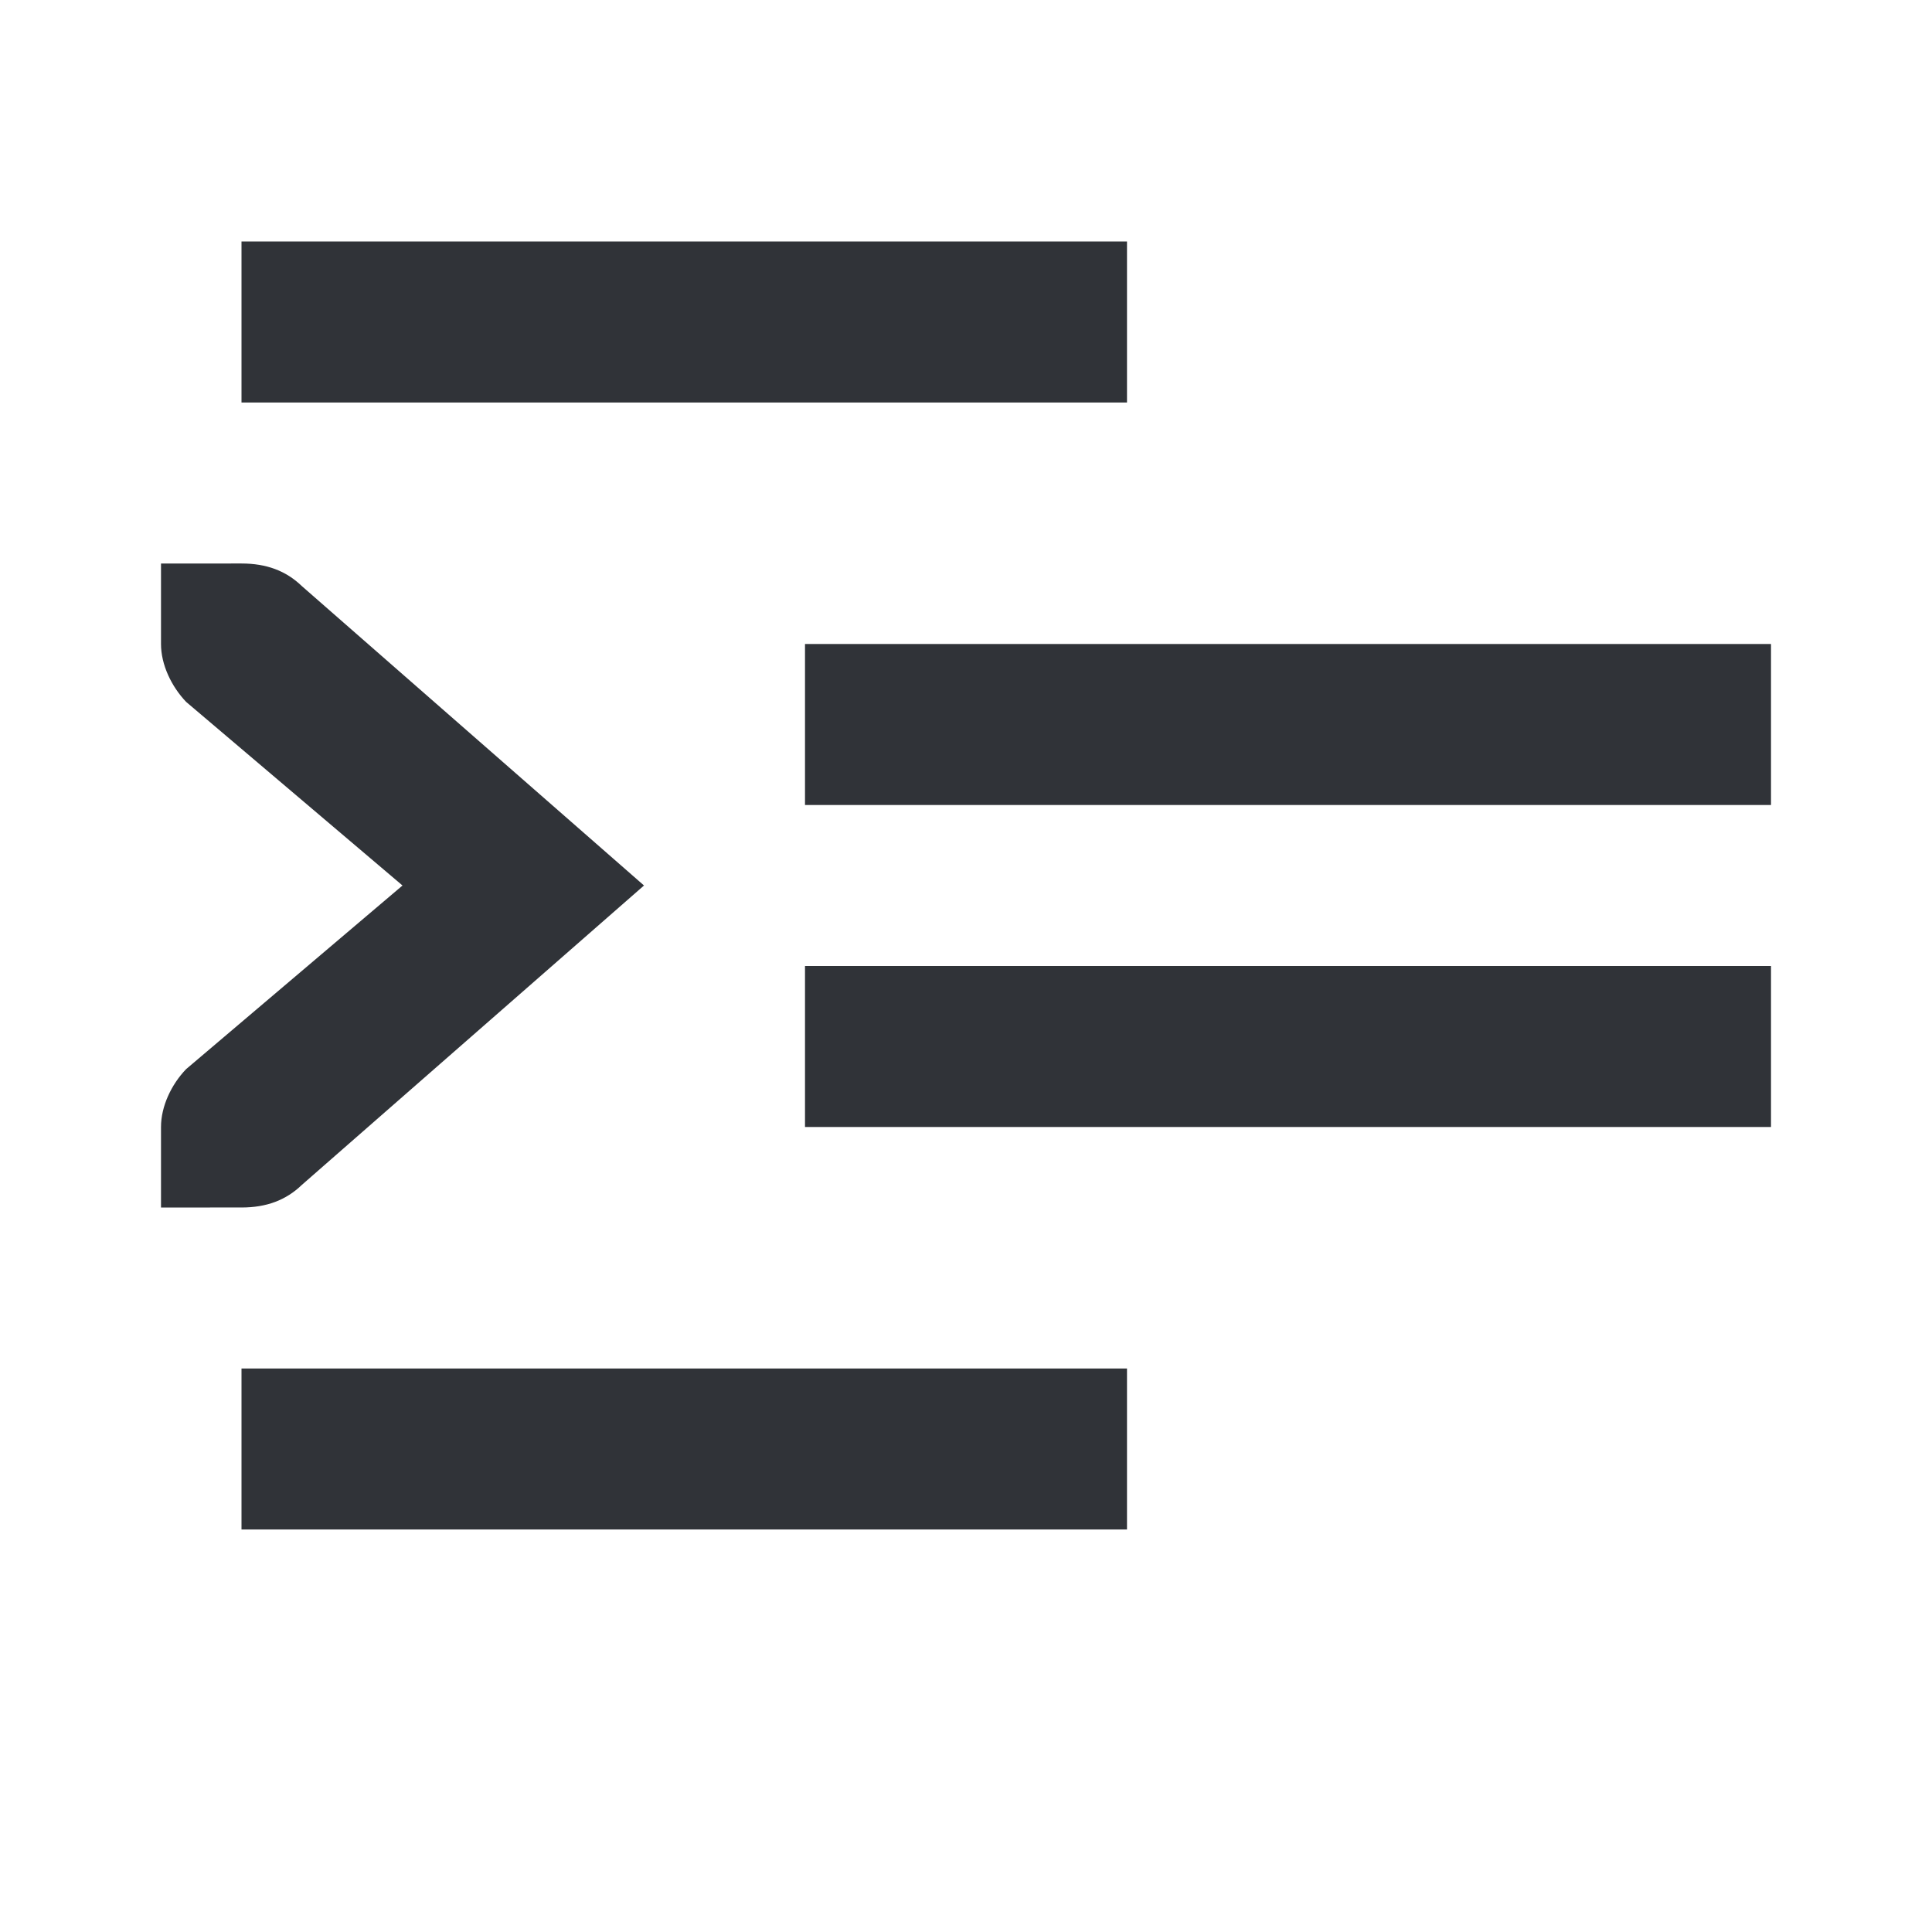 <?xml version='1.0'?><svg height='24' version='1.1' width='24' xmlns='http://www.w3.org/2000/svg'><g transform='translate(-688.001,-171)'><rect height='2' style='fill:#303338;stroke-width:1' width='12' x='698.001' y='179'/><path d='m 690.001,178 0,1 c 0,0.257 0.13,0.528 0.312,0.719 l 2.688,2.281 -2.688,2.281 c -0.183,0.19 -0.312,0.462 -0.312,0.719 l 0,1 0.413,0 0.587,-1.1e-4 c 0.309,0 0.552,-0.09 0.75,-0.281 l 4.25,-3.719 -4.25,-3.719 c -0.198,-0.191 -0.441,-0.281 -0.75,-0.281 l -0.587,1.1e-4 z' style='fill:#303338;stroke-width:2'/><rect height='2' style='fill:#303338;stroke-width:1' width='11' x='691.001' y='188'/><rect height='2' style='fill:#303338;stroke-width:1' width='12' x='698.001' y='183'/><rect height='2' style='fill:#303338;stroke-width:1' width='11' x='691.001' y='174'/></g></svg>
